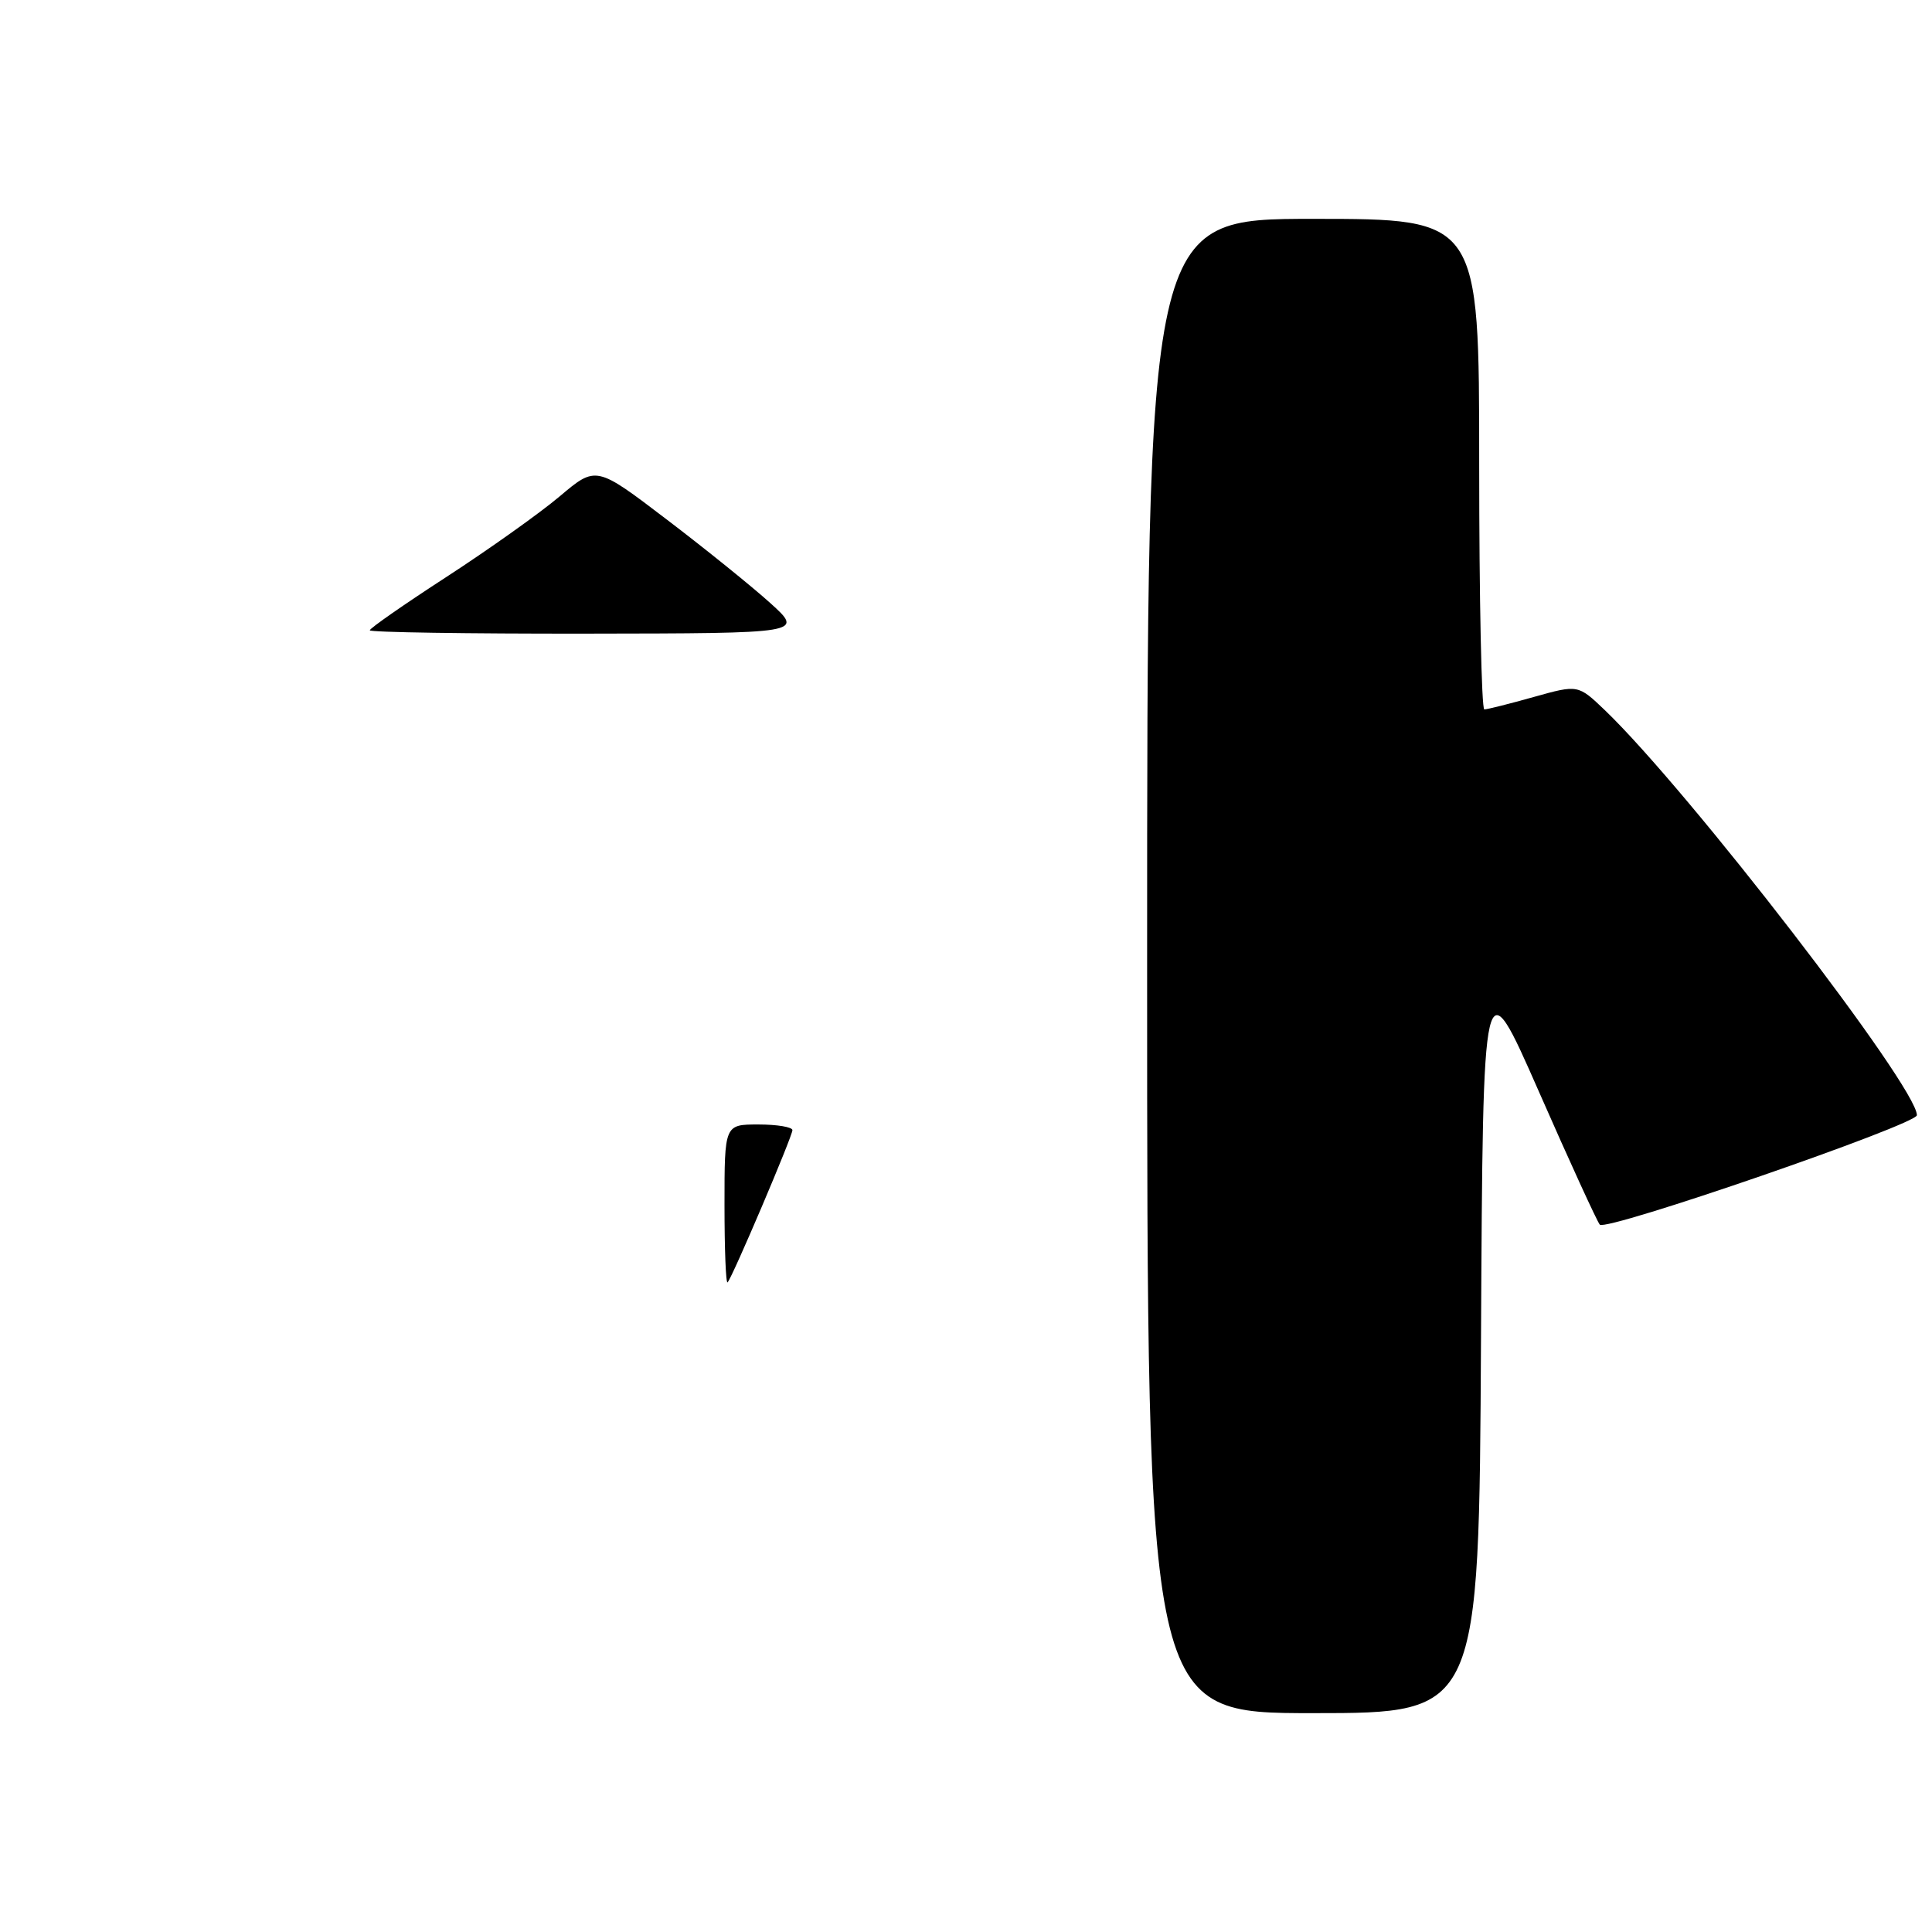 <?xml version="1.0" encoding="UTF-8" standalone="no"?>
<!DOCTYPE svg PUBLIC "-//W3C//DTD SVG 1.1//EN" "http://www.w3.org/Graphics/SVG/1.1/DTD/svg11.dtd" >
<svg xmlns="http://www.w3.org/2000/svg" xmlns:xlink="http://www.w3.org/1999/xlink" version="1.1" viewBox="0 0 256 256">
 <g >
 <path fill="currentColor"
d=" M 196.24 177.39 C 196.50 127.79 196.50 127.79 203.91 144.64 C 207.98 153.91 211.62 161.85 211.98 162.27 C 212.79 163.22 254.00 149.00 254.00 147.77 C 254.00 144.00 223.76 104.76 212.65 94.10 C 209.10 90.71 209.10 90.71 203.24 92.35 C 200.01 93.26 197.06 94.00 196.68 94.00 C 196.31 94.00 196.00 79.38 196.00 61.50 C 196.00 29.00 196.00 29.00 174.00 29.00 C 152.00 29.00 152.00 29.00 152.00 128.00 C 152.00 227.00 152.00 227.00 173.99 227.00 C 195.98 227.00 195.98 227.00 196.24 177.39 Z  M 96.00 159.67 C 96.00 149.00 96.00 149.00 100.50 149.00 C 102.97 149.00 105.00 149.34 105.00 149.75 C 104.99 150.59 97.04 169.27 96.41 169.92 C 96.18 170.15 96.00 165.53 96.00 159.67 Z  M 49.00 83.52 C 49.00 83.25 53.57 80.07 59.15 76.45 C 64.74 72.82 71.49 68.02 74.15 65.78 C 78.98 61.70 78.98 61.70 88.31 68.81 C 93.44 72.71 99.63 77.71 102.07 79.91 C 106.50 83.92 106.50 83.92 77.75 83.96 C 61.94 83.98 49.00 83.78 49.00 83.52 Z "/>
</g>
</svg>